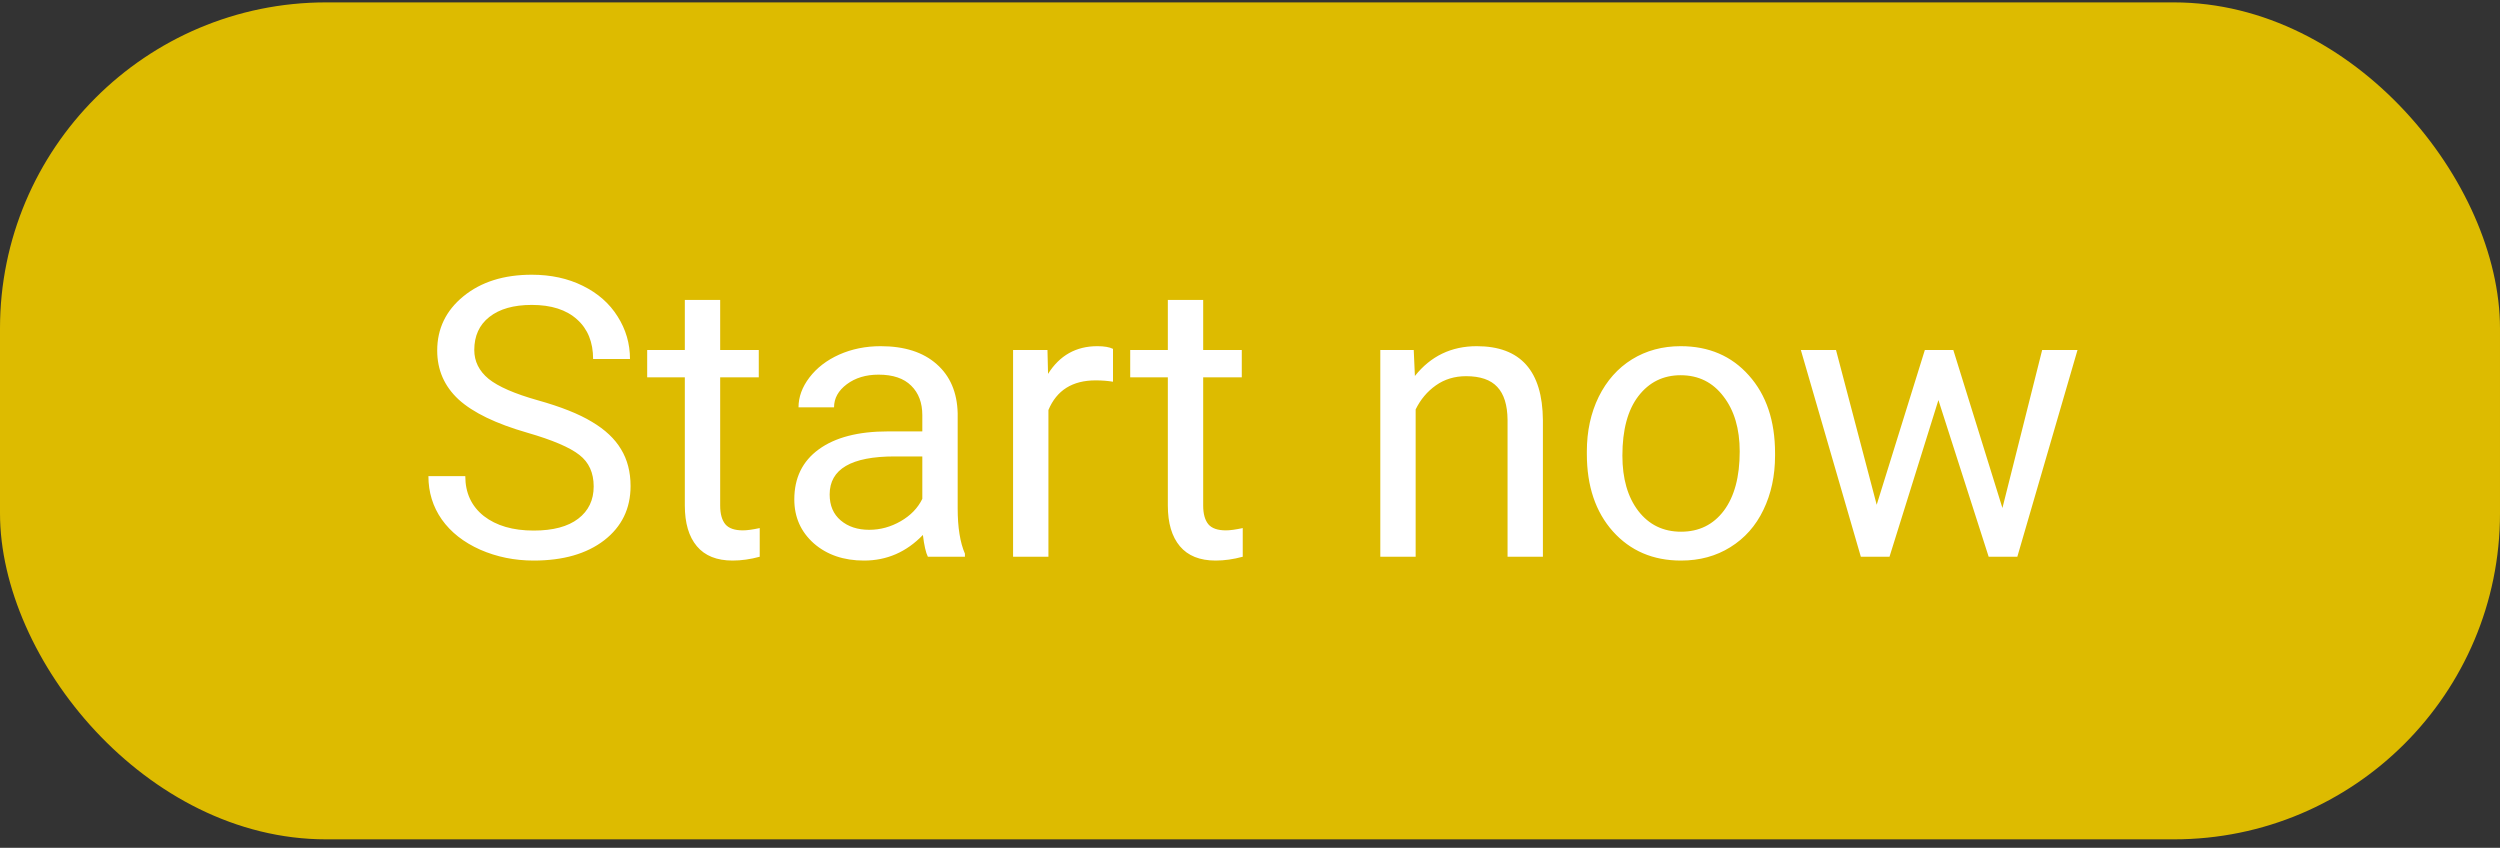 <svg width="230" height="78" viewBox="0 0 230 78" fill="none" xmlns="http://www.w3.org/2000/svg">
<rect x="0" y="0" width="230" height="78" fill="#333333" stroke="none"/>
<rect width="230" height="77" fill="black" fill-opacity="0" transform="translate(0 0.22)"/>
<rect y="0.22" width="230" height="77" rx="30" fill="#DDBB00"/>
<path d="M48.52 39.812C45.625 38.98 43.516 37.96 42.191 36.753C40.879 35.534 40.223 34.034 40.223 32.253C40.223 30.238 41.025 28.573 42.631 27.261C44.248 25.937 46.346 25.275 48.924 25.275C50.682 25.275 52.246 25.614 53.617 26.294C55 26.974 56.066 27.911 56.816 29.107C57.578 30.302 57.959 31.609 57.959 33.027H54.566C54.566 31.48 54.074 30.267 53.09 29.388C52.105 28.497 50.717 28.052 48.924 28.052C47.26 28.052 45.959 28.421 45.022 29.159C44.096 29.886 43.633 30.9 43.633 32.2C43.633 33.243 44.072 34.128 44.951 34.855C45.842 35.57 47.348 36.226 49.469 36.824C51.602 37.421 53.266 38.083 54.461 38.81C55.668 39.525 56.559 40.362 57.133 41.324C57.719 42.284 58.012 43.415 58.012 44.716C58.012 46.79 57.203 48.454 55.586 49.708C53.969 50.95 51.807 51.572 49.1 51.572C47.342 51.572 45.701 51.237 44.178 50.57C42.654 49.89 41.477 48.964 40.645 47.792C39.824 46.62 39.414 45.29 39.414 43.802H42.807C42.807 45.349 43.375 46.574 44.512 47.476C45.66 48.367 47.19 48.812 49.1 48.812C50.881 48.812 52.246 48.449 53.195 47.722C54.145 46.995 54.619 46.005 54.619 44.751C54.619 43.497 54.18 42.531 53.301 41.851C52.422 41.159 50.828 40.48 48.52 39.812ZM66.256 27.595V32.2H69.807V34.714H66.256V46.509C66.256 47.271 66.414 47.845 66.731 48.232C67.047 48.607 67.586 48.794 68.348 48.794C68.723 48.794 69.238 48.724 69.894 48.583V51.22C69.039 51.454 68.207 51.572 67.398 51.572C65.945 51.572 64.85 51.132 64.111 50.253C63.373 49.374 63.004 48.126 63.004 46.509V34.714H59.541V32.2H63.004V27.595H66.256ZM85.363 51.22C85.176 50.845 85.023 50.177 84.906 49.216C83.394 50.786 81.59 51.572 79.492 51.572C77.617 51.572 76.076 51.044 74.869 49.989C73.674 48.923 73.076 47.575 73.076 45.947C73.076 43.966 73.826 42.431 75.326 41.341C76.838 40.239 78.959 39.689 81.689 39.689H84.853V38.195C84.853 37.058 84.514 36.156 83.834 35.487C83.154 34.808 82.152 34.468 80.828 34.468C79.668 34.468 78.695 34.761 77.91 35.347C77.125 35.933 76.732 36.642 76.732 37.474H73.463C73.463 36.525 73.797 35.611 74.465 34.732C75.144 33.841 76.059 33.138 77.207 32.622C78.367 32.107 79.639 31.849 81.022 31.849C83.213 31.849 84.93 32.4 86.172 33.501C87.414 34.591 88.059 36.097 88.106 38.019V46.773C88.106 48.519 88.328 49.907 88.773 50.939V51.22H85.363ZM79.967 48.742C80.986 48.742 81.953 48.478 82.867 47.95C83.781 47.423 84.443 46.737 84.853 45.894V41.992H82.305C78.32 41.992 76.328 43.157 76.328 45.489C76.328 46.509 76.668 47.306 77.348 47.88C78.027 48.454 78.9 48.742 79.967 48.742ZM102.396 35.118C101.904 35.036 101.371 34.995 100.797 34.995C98.664 34.995 97.217 35.904 96.455 37.72V51.22H93.203V32.2H96.367L96.42 34.398C97.486 32.699 98.998 31.849 100.955 31.849C101.588 31.849 102.068 31.931 102.396 32.095V35.118ZM110.693 27.595V32.2H114.244V34.714H110.693V46.509C110.693 47.271 110.852 47.845 111.168 48.232C111.484 48.607 112.023 48.794 112.785 48.794C113.16 48.794 113.676 48.724 114.332 48.583V51.22C113.477 51.454 112.645 51.572 111.836 51.572C110.383 51.572 109.287 51.132 108.549 50.253C107.811 49.374 107.441 48.126 107.441 46.509V34.714H103.979V32.2H107.441V27.595H110.693ZM130.064 32.2L130.17 34.591C131.623 32.763 133.521 31.849 135.865 31.849C139.885 31.849 141.912 34.117 141.947 38.652V51.22H138.695V38.634C138.684 37.263 138.367 36.249 137.746 35.593C137.137 34.937 136.182 34.609 134.881 34.609C133.826 34.609 132.9 34.89 132.104 35.452C131.307 36.015 130.686 36.753 130.24 37.667V51.22H126.988V32.2H130.064ZM145.99 41.534C145.99 39.671 146.354 37.995 147.08 36.507C147.818 35.019 148.838 33.87 150.139 33.062C151.451 32.253 152.945 31.849 154.621 31.849C157.211 31.849 159.303 32.745 160.896 34.538C162.502 36.331 163.305 38.716 163.305 41.693V41.921C163.305 43.773 162.947 45.437 162.232 46.913C161.529 48.378 160.516 49.521 159.191 50.341C157.879 51.161 156.367 51.572 154.656 51.572C152.078 51.572 149.986 50.675 148.381 48.882C146.787 47.089 145.99 44.716 145.99 41.763V41.534ZM149.26 41.921C149.26 44.031 149.746 45.724 150.719 47.001C151.703 48.279 153.016 48.917 154.656 48.917C156.309 48.917 157.621 48.273 158.594 46.984C159.566 45.683 160.053 43.867 160.053 41.534C160.053 39.449 159.555 37.761 158.559 36.472C157.574 35.171 156.262 34.521 154.621 34.521C153.016 34.521 151.721 35.159 150.736 36.437C149.752 37.714 149.26 39.542 149.26 41.921ZM184.223 46.737L187.879 32.2H191.131L185.594 51.22H182.957L178.334 36.806L173.834 51.22H171.197L165.678 32.2H168.912L172.656 46.439L177.086 32.2H179.705L184.223 46.737Z" fill="white"/>
</svg>
